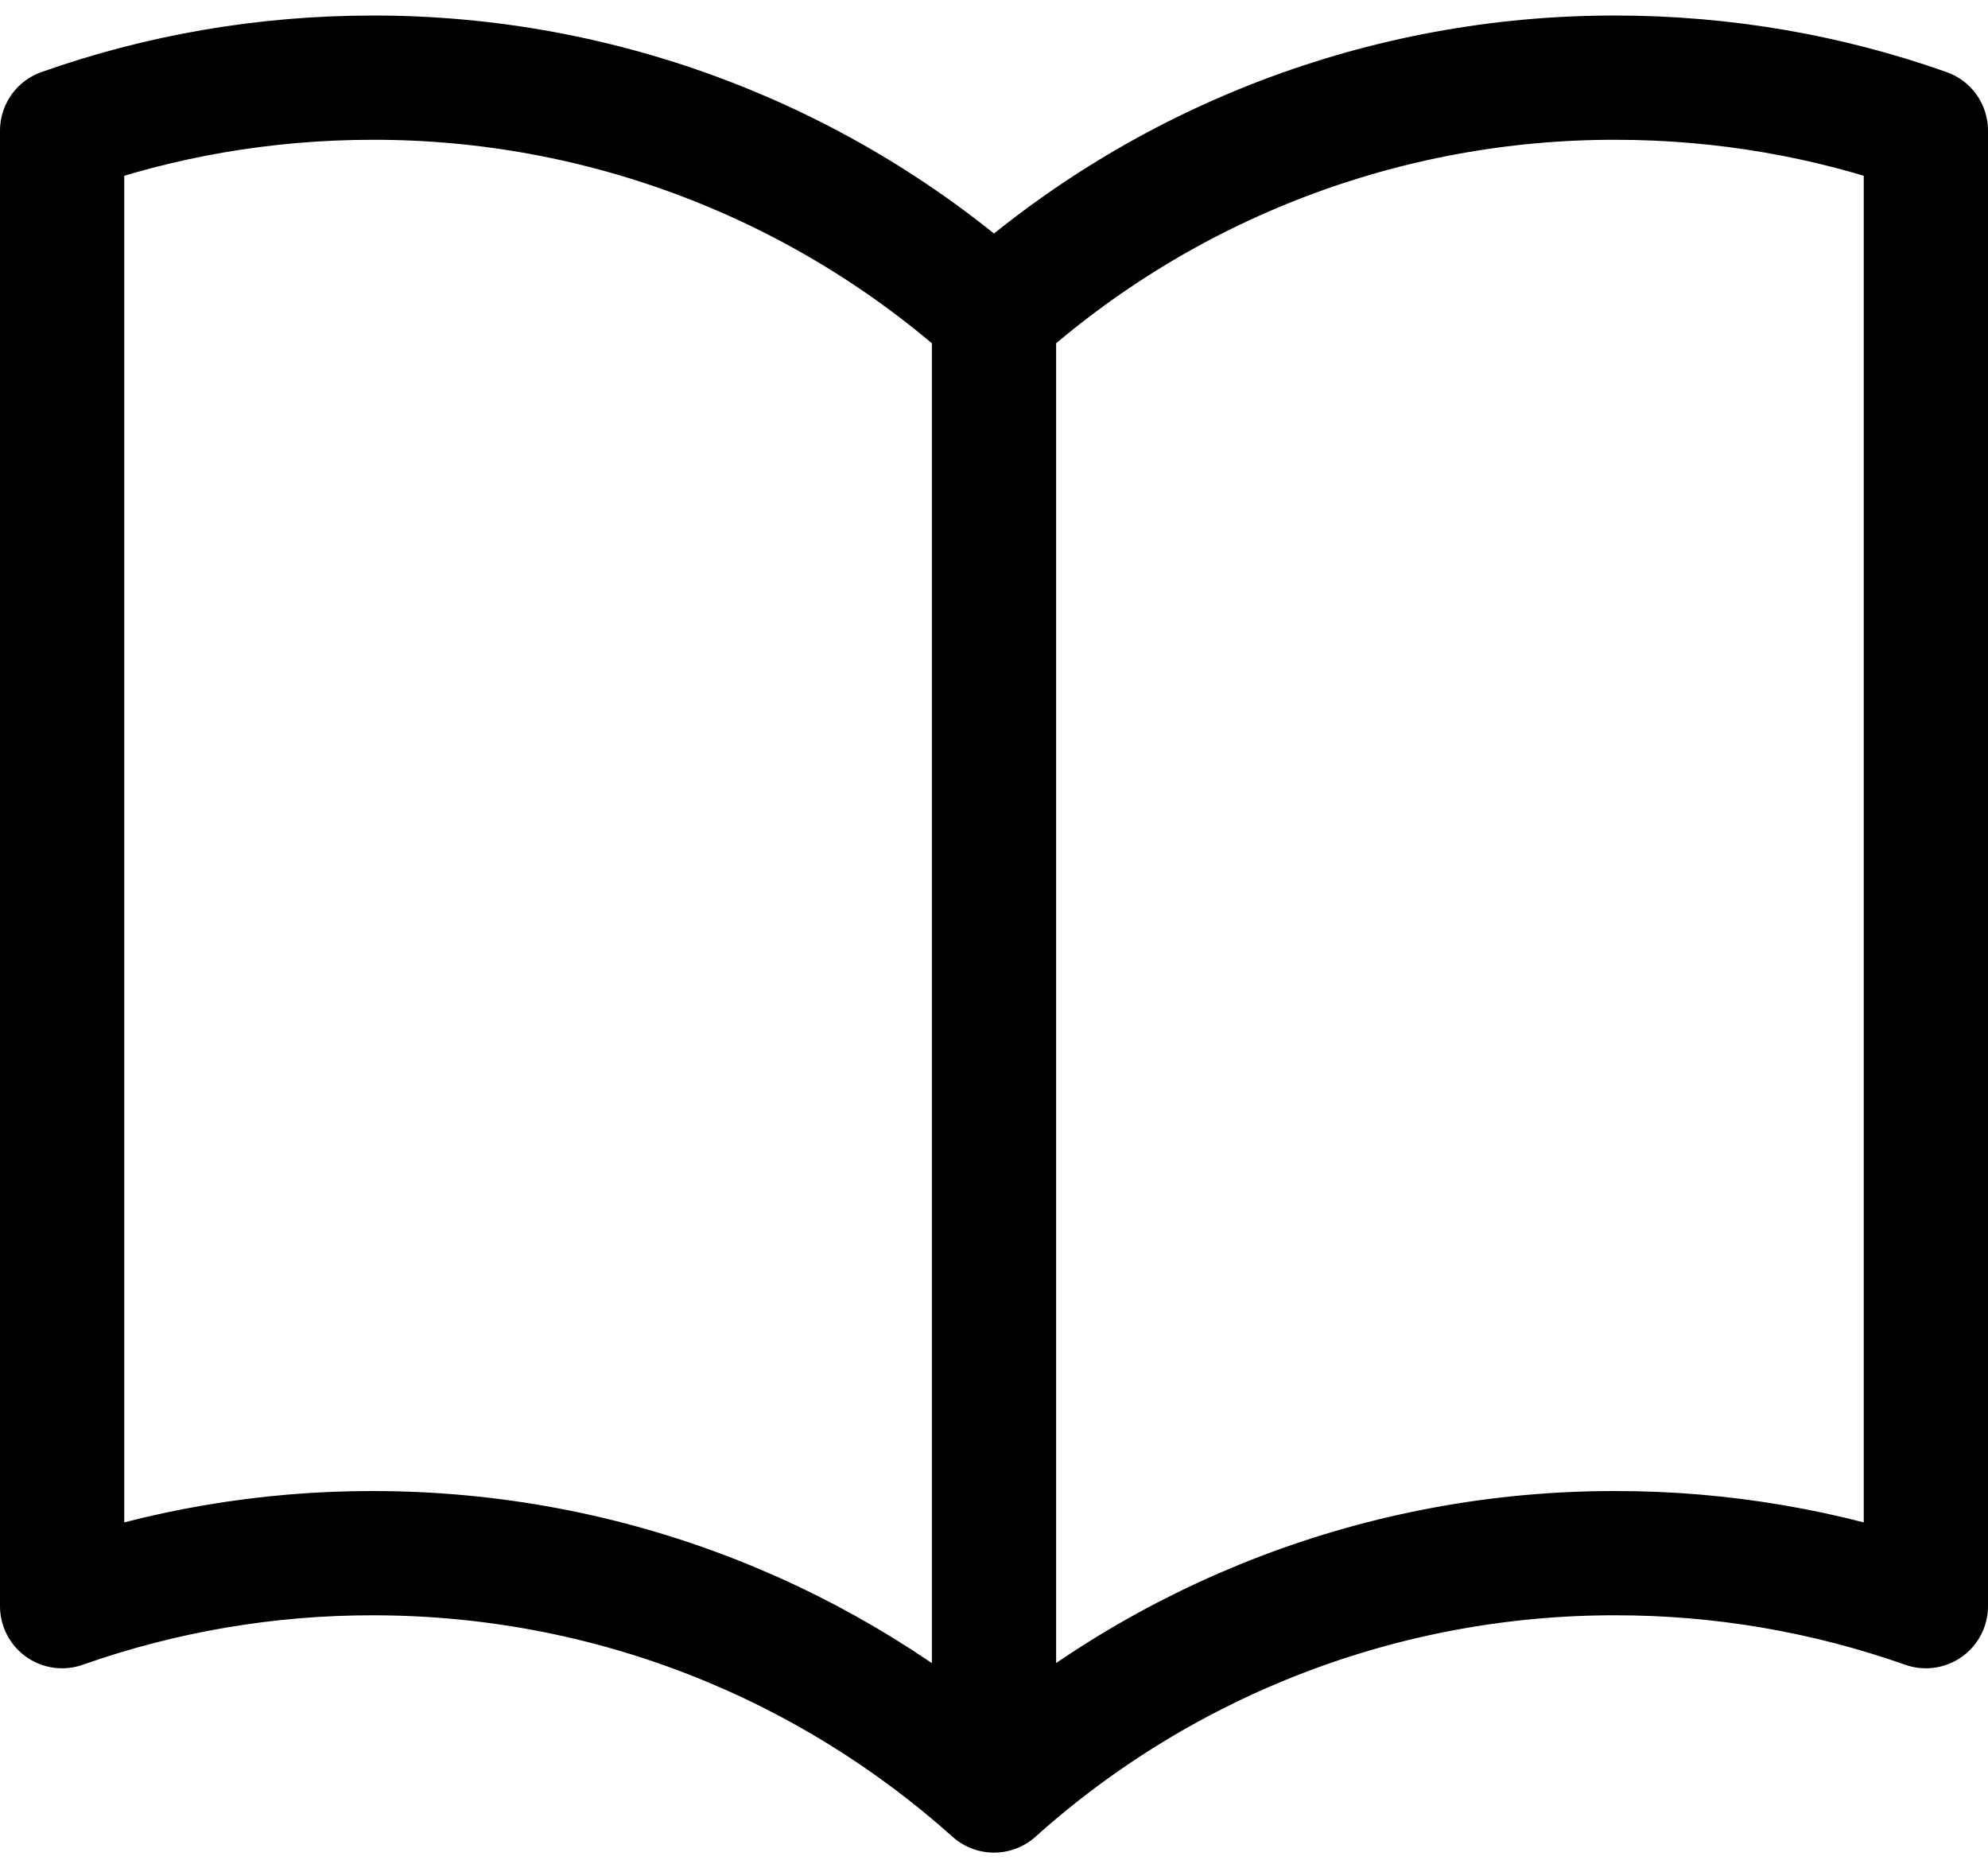 <svg width="32" height="30" viewBox="0 0 32 30" fill="none" xmlns="http://www.w3.org/2000/svg">
<path d="M16 5.07C13.253 2.606 9.691 1.245 6 1.25C4.247 1.25 2.563 1.55 1 2.103V25.853C2.606 25.287 4.297 24.998 6 25C9.842 25 13.347 26.445 16 28.82M16 5.07C18.747 2.605 22.309 1.245 26 1.25C27.753 1.25 29.437 1.55 31 2.103V25.853C29.394 25.287 27.703 24.998 26 25C22.309 24.995 18.747 26.356 16 28.82M16 5.07V28.82" stroke="black" stroke-width="2" stroke-linecap="round" stroke-linejoin="round"/>
</svg>
